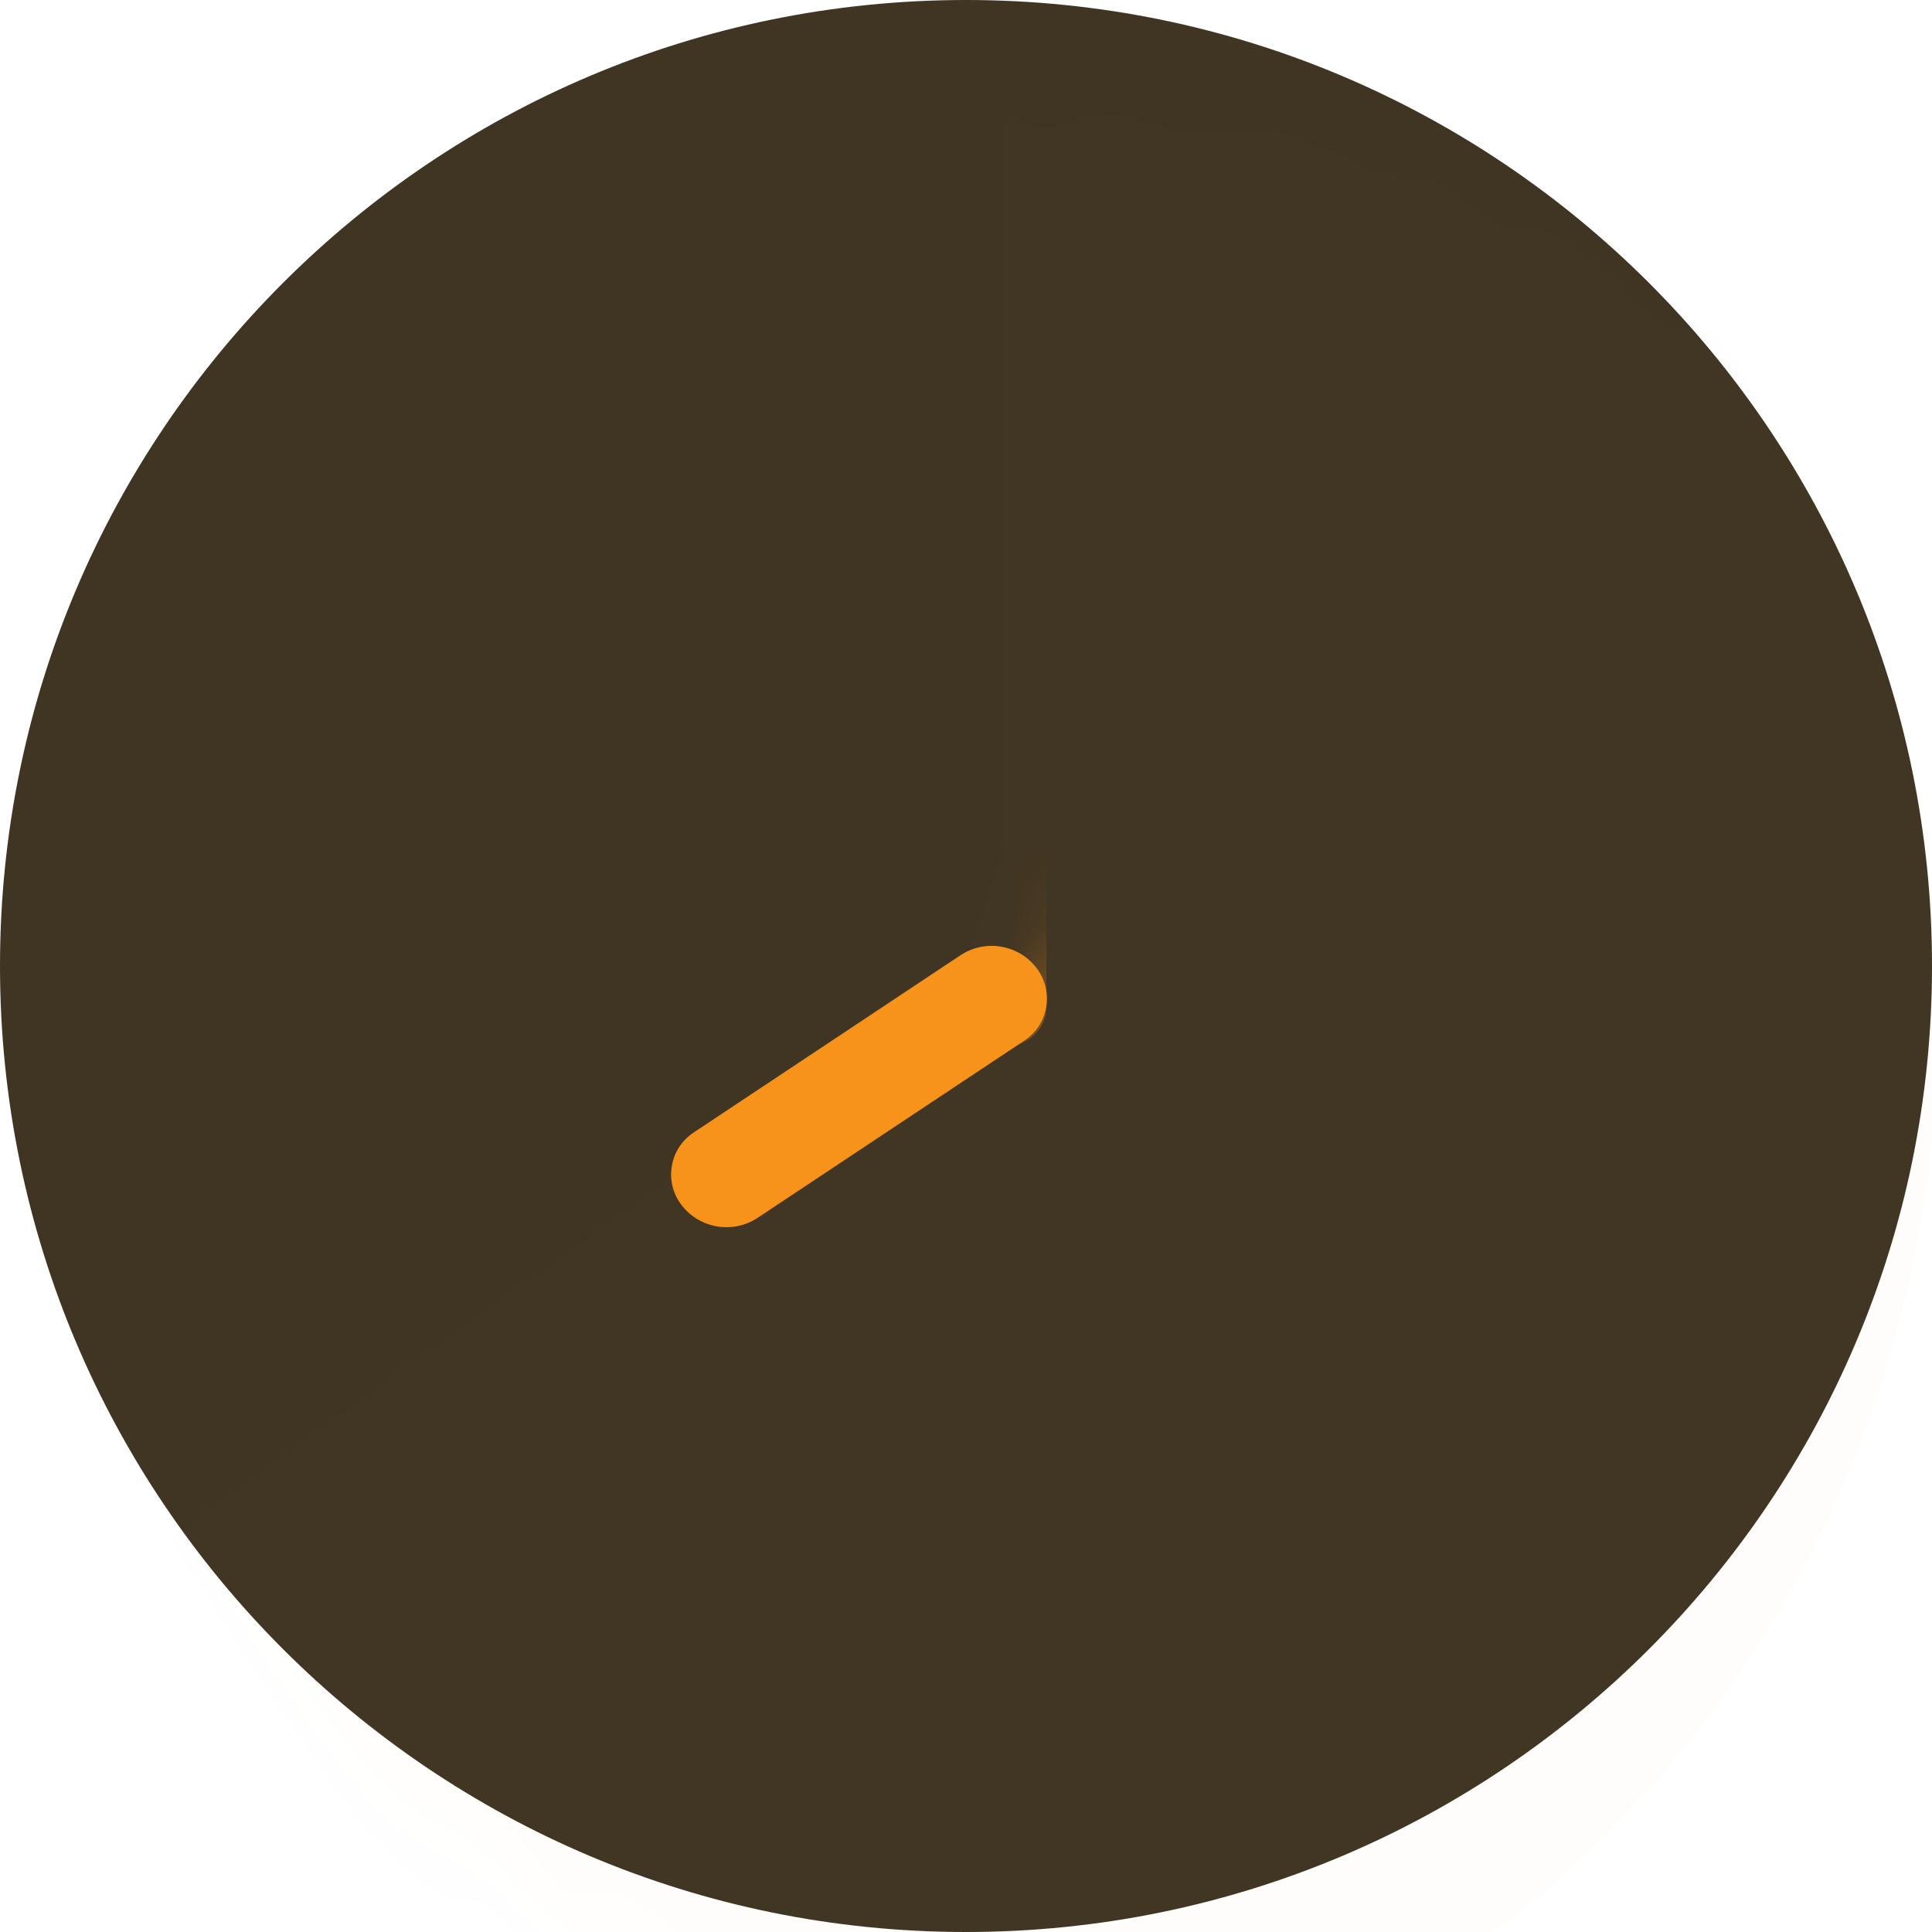 <?xml version="1.0" encoding="UTF-8"?>
<svg width="24px" height="24px" viewBox="0 0 24 24" version="1.1" xmlns="http://www.w3.org/2000/svg" xmlns:xlink="http://www.w3.org/1999/xlink">
    <!-- Generator: Sketch 52.6 (67491) - http://www.bohemiancoding.com/sketch -->
    <title>Group 101</title>
    <desc>Created with Sketch.</desc>
    <defs>
        <path d="M0,12 C0,5.373 5.373,0 12,0 C18.627,0 24,5.373 24,12 C24,18.627 18.627,24 12,24 C5.373,24 0,18.627 0,12 Z" id="path-1"></path>
    </defs>
    <g stroke="none" stroke-width="1" fill="none" fill-rule="evenodd">
        <g id="1600_3_3_wallet" transform="translate(-615, -501)">
            <g id="Group-24" transform="translate(576, 458)">
                <g id="Group-101" transform="translate(39, 43)">
                    <mask id="mask-2" fill="white">
                        <use xlink:href="#path-1"></use>
                    </mask>
                    <use id="Oval-7" fill="#403523" xlink:href="#path-1"></use>
                    <path d="M-1.452,4.171 C1.186,1.6 4.838,0.009 8.872,0.009 C16.92,0.009 23.444,6.341 23.444,14.152 C23.444,21.418 17.797,27.405 10.53,28.204 L9.776,12.117 L8.779,10.905 L-1.108,4.484 L-1.452,4.171 Z" fill="#D7821B" opacity="0.107" mask="url(#mask-2)" transform="translate(10.996, 14.106) rotate(57) translate(-10.996, -14.106) "></path>
                    <rect id="Rectangle-18" fill="#F7931A" mask="url(#mask-2)" x="12" y="6" width="1" height="7" rx="0.5"></rect>
                    <path d="M10.828,10.85 L10.828,10.85 C11.173,10.85 11.452,11.129 11.452,11.474 C11.452,11.487 11.452,11.499 11.451,11.511 L11.215,15.482 C11.193,15.854 10.886,16.144 10.514,16.144 L10.514,16.144 C10.169,16.144 9.889,15.864 9.889,15.519 C9.889,15.507 9.889,15.494 9.89,15.482 L10.126,11.511 C10.148,11.14 10.456,10.85 10.828,10.85 Z" id="Rectangle-18-Copy" fill="#F7931A" mask="url(#mask-2)" transform="translate(10.671, 13.497) rotate(-127) translate(-10.671, -13.497) "></path>
                </g>
            </g>
        </g>
    </g>
</svg>
